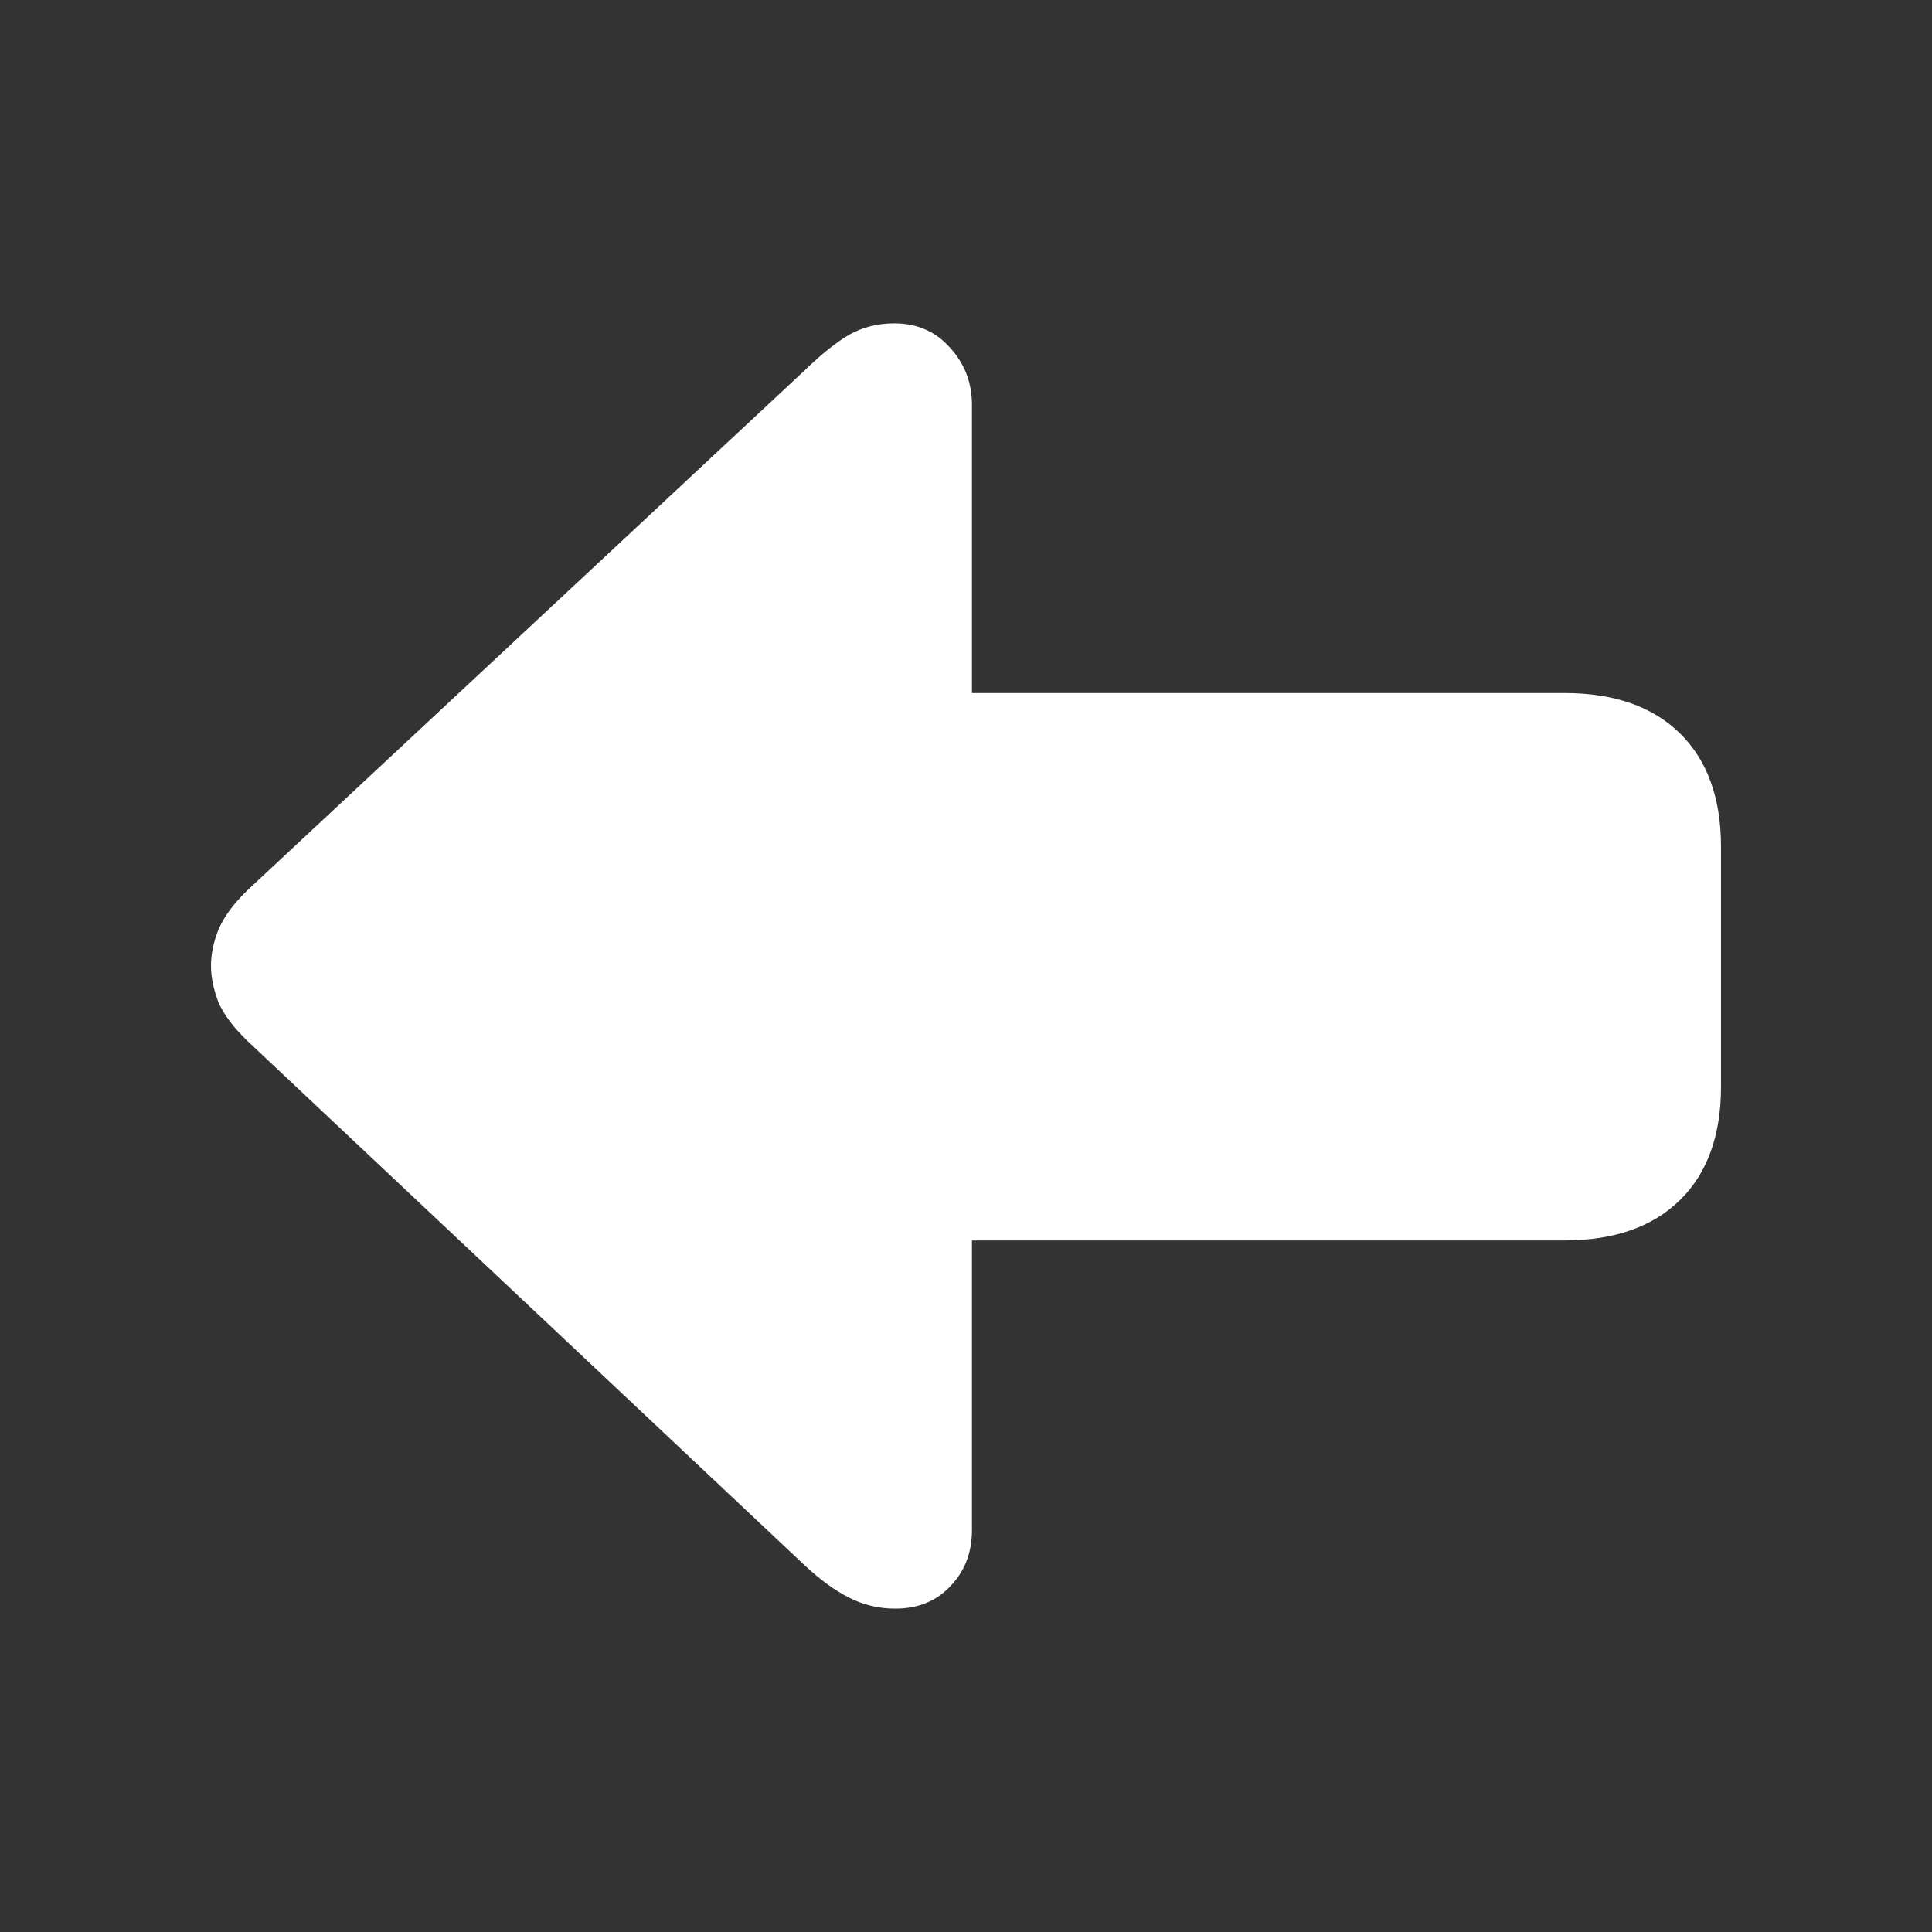 <svg width="24" height="24" viewBox="0 0 24 24" fill="none" xmlns="http://www.w3.org/2000/svg">
<rect x="0" y="0" width="24" height="24" fill="#333333" stroke="none"/>
<path d="M2.621 11.995C2.621 11.853 2.652 11.705 2.713 11.55C2.781 11.389 2.902 11.225 3.075 11.058L9.996 4.601C10.206 4.397 10.392 4.249 10.553 4.156C10.72 4.063 10.905 4.017 11.109 4.017C11.394 4.017 11.626 4.119 11.805 4.323C11.985 4.521 12.074 4.756 12.074 5.028V8.609H19.431C20.05 8.609 20.529 8.776 20.869 9.11C21.209 9.444 21.379 9.914 21.379 10.52V13.498C21.379 14.104 21.209 14.575 20.869 14.908C20.529 15.242 20.05 15.409 19.431 15.409H12.074V19.009C12.074 19.287 11.985 19.519 11.805 19.705C11.632 19.89 11.403 19.983 11.119 19.983C10.915 19.983 10.723 19.937 10.543 19.844C10.37 19.757 10.188 19.624 9.996 19.445L3.075 12.932C2.902 12.765 2.781 12.605 2.713 12.45C2.652 12.289 2.621 12.138 2.621 11.995Z" fill="white"/>
</svg>
